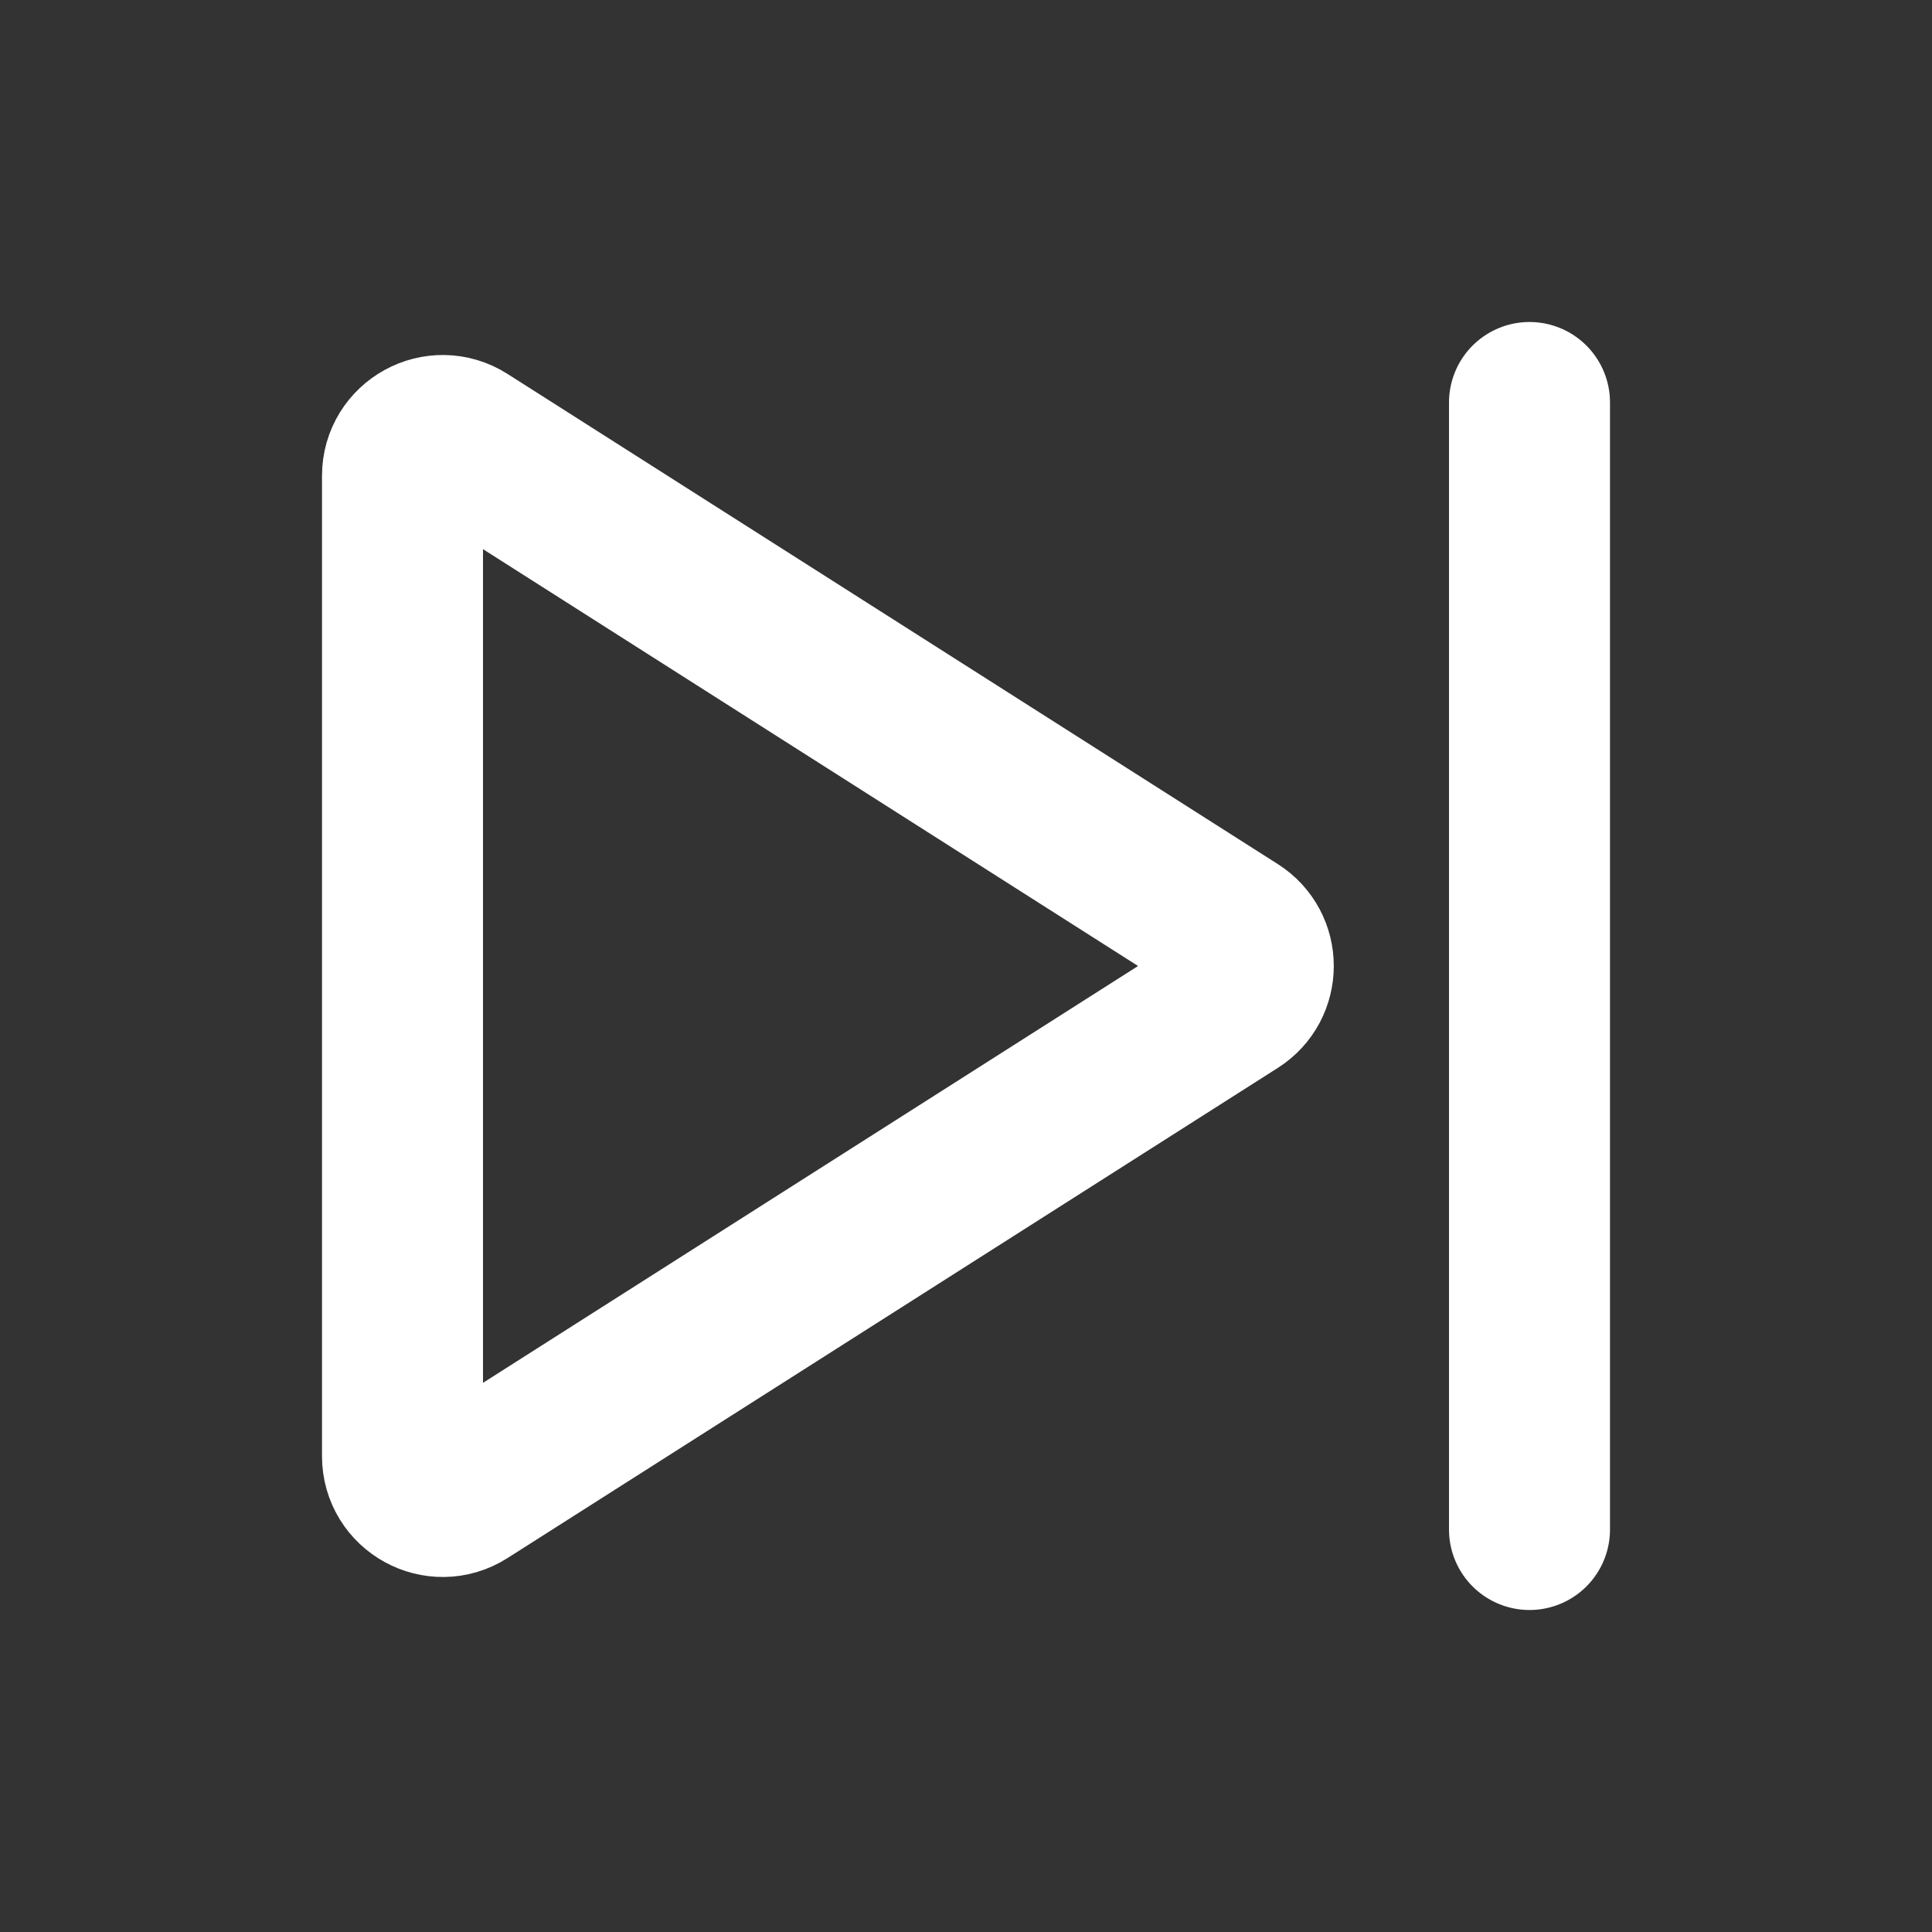<!DOCTYPE svg PUBLIC "-//W3C//DTD SVG 1.1//EN" "http://www.w3.org/Graphics/SVG/1.1/DTD/svg11.dtd">
<!-- Uploaded to: SVG Repo, www.svgrepo.com, Transformed by: SVG Repo Mixer Tools -->
<svg width="64px" height="64px" viewBox="0 0 24 24" version="1.1" xmlns="http://www.w3.org/2000/svg" xmlns:xlink="http://www.w3.org/1999/xlink" fill="#ffffff">
<rect x="0" y="0" width="24" height="24" fill="#333333" stroke="none"/>
<g id="SVGRepo_bgCarrier" stroke-width="0"/>
<g id="SVGRepo_tracerCarrier" stroke-linecap="round" stroke-linejoin="round"/>
<g id="SVGRepo_iconCarrier"> <title>Next</title> <g id="Page-1" stroke="none" stroke-width="1" fill="none" fill-rule="evenodd"> <g id="Next"> <rect id="Rectangle" fill-rule="nonzero" x="0" y="0" width="24" height="24"> </rect> <path d="M15.337,12.422 L5.768,18.511 C5.436,18.723 5,18.484 5,18.089 L5,5.911 C5,5.516 5.436,5.277 5.768,5.489 L15.337,11.578 C15.646,11.775 15.646,12.225 15.337,12.422 Z" id="Path" stroke="#ffffff" stroke-width="2" stroke-linecap="round"> </path> <line x1="19" y1="5" x2="19" y2="19" id="Path" stroke="#ffffff" stroke-width="2" stroke-linecap="round"> </line> </g> </g> </g>
</svg>